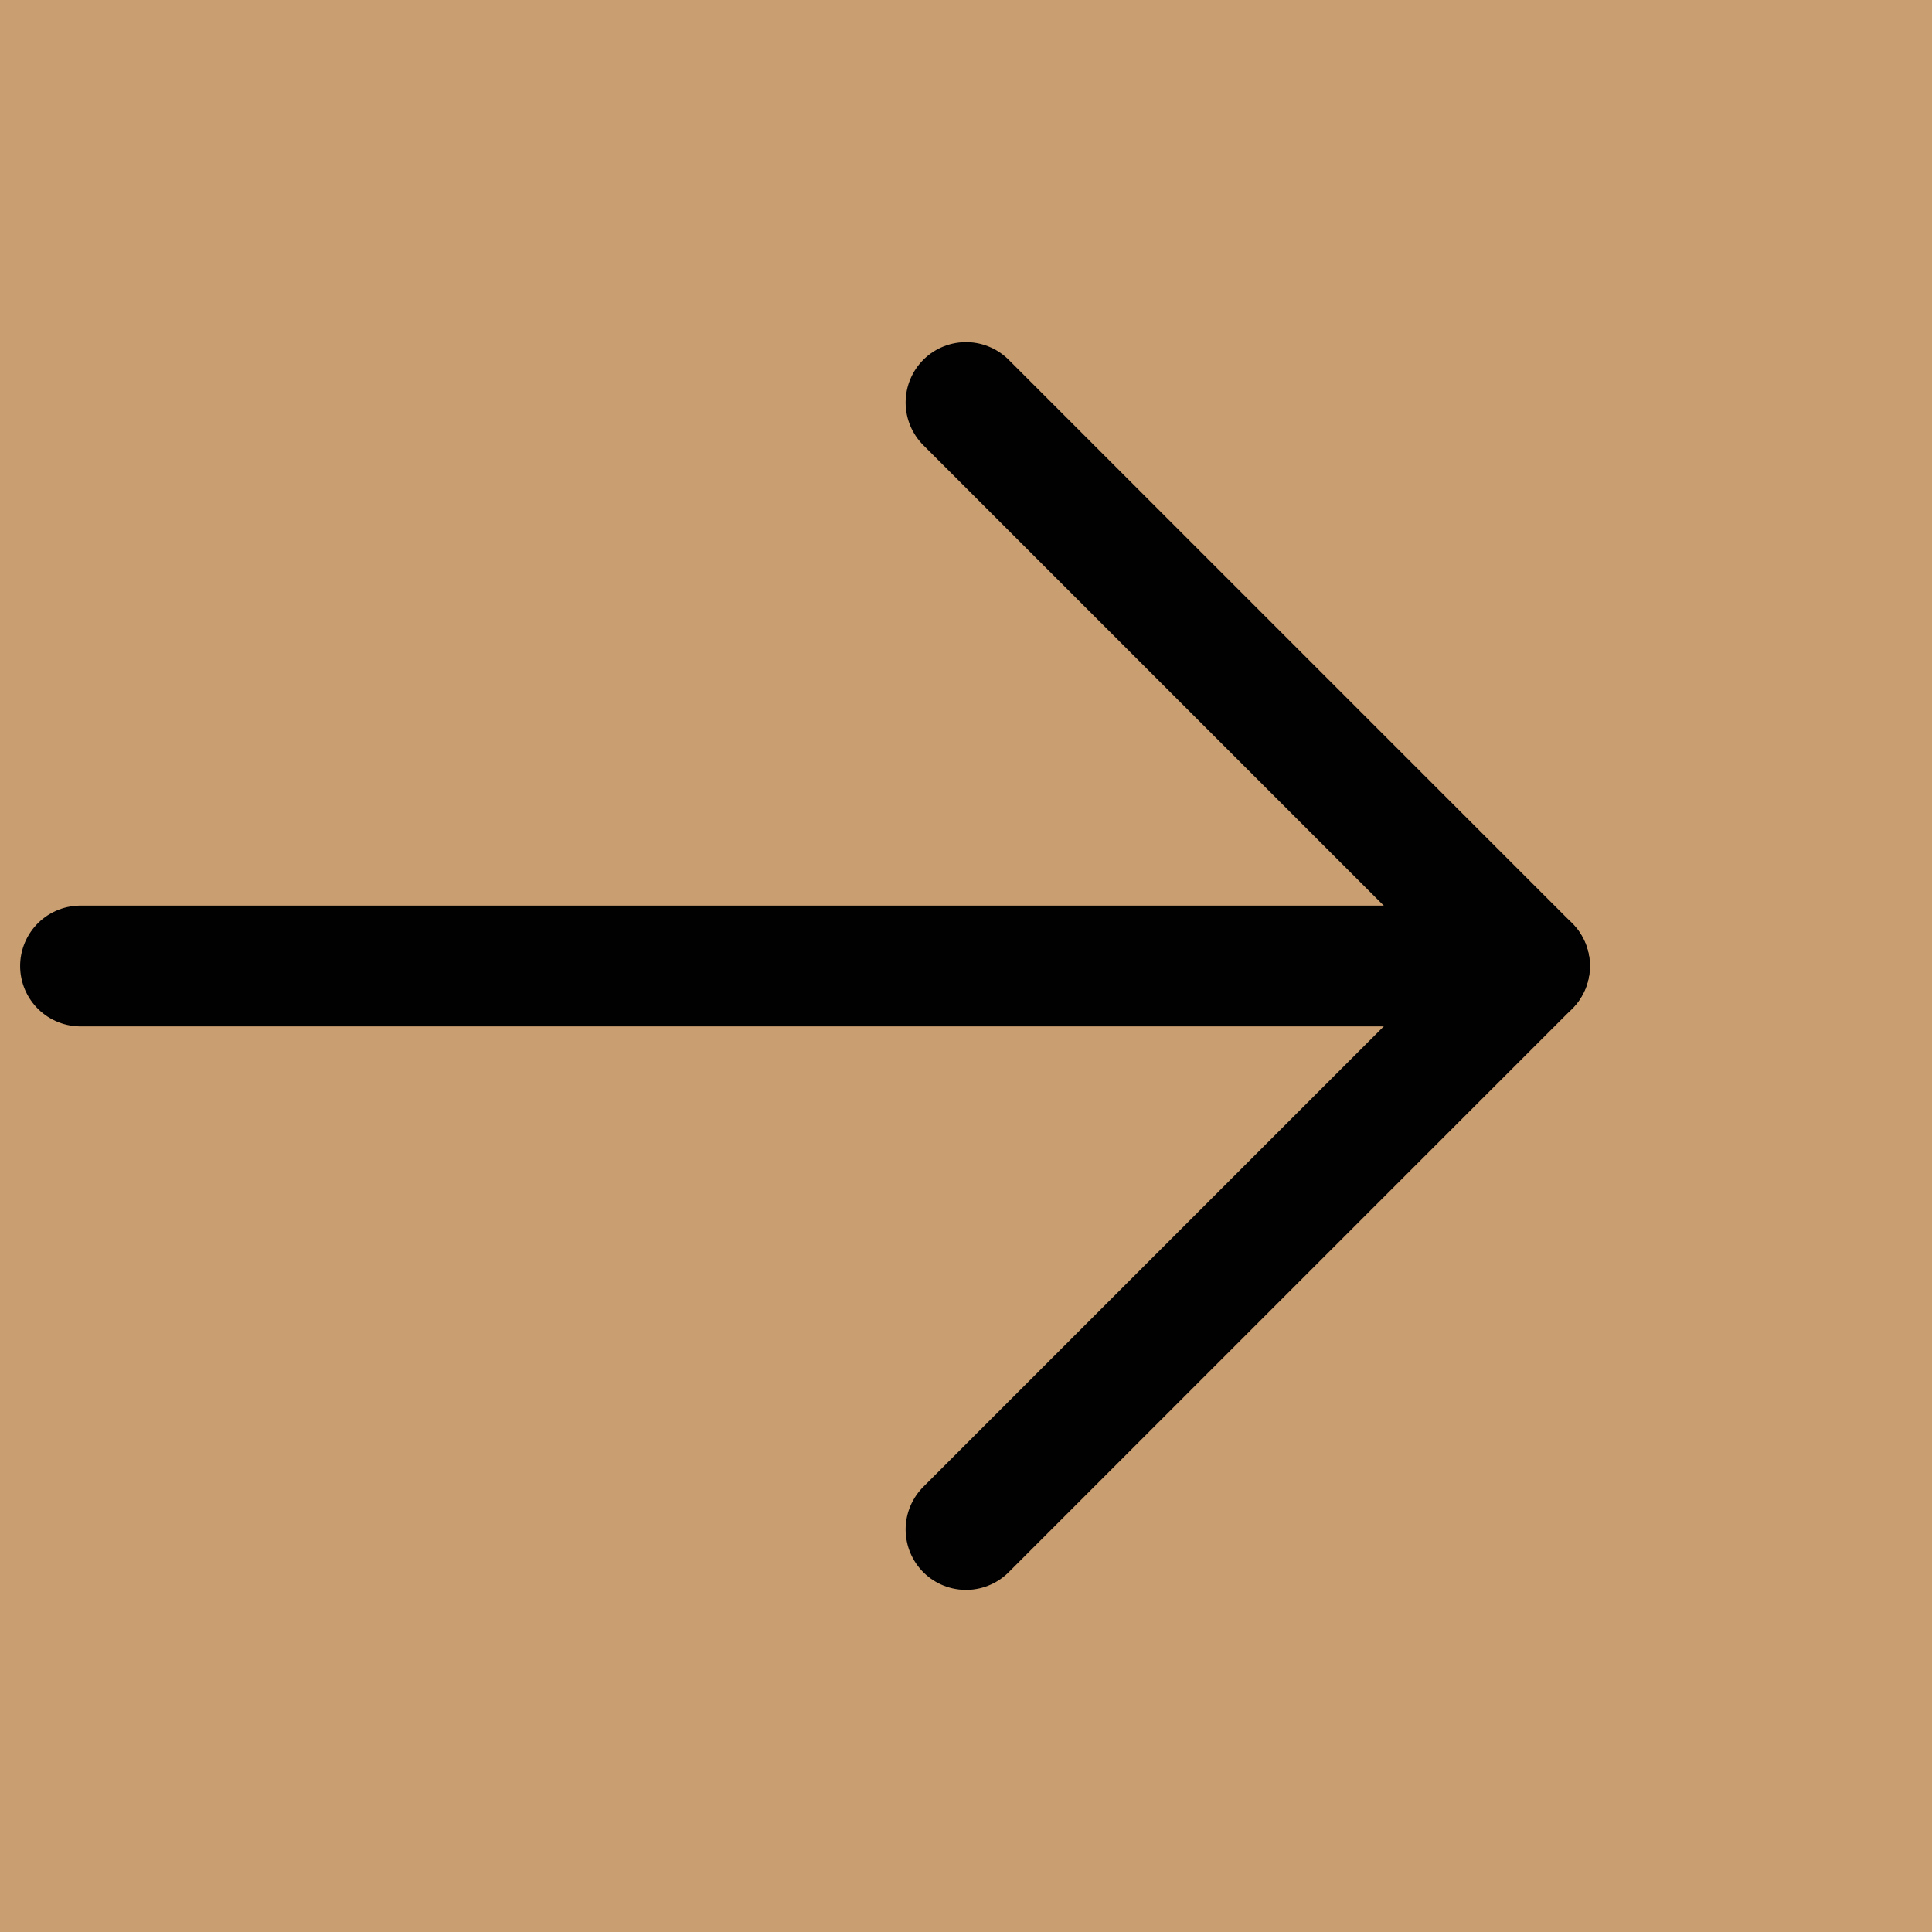 <svg width="24" height="24" viewBox="0 0 24 24" fill="none" xmlns="http://www.w3.org/2000/svg">
<rect width="24" height="24" fill="#E5E5E5"/>
<g id="Home" clip-path="url(#clip0_0_1)">
<rect width="1920" height="7467" transform="translate(-1505 -5441)" fill="#14110E"/>
<g id="Frame 1">
<rect width="1920" height="3465" transform="translate(-1505 -1439)" fill="#14110E"/>
<g id="Testimonial">
<g id="Slide">
<g id="Group 35">
<circle id="Ellipse 3" cx="12" cy="12" r="28" fill="#C99E71"/>
<g id="arrow-right">
<path id="Vector" d="M1 12L19 12" stroke="#010102" stroke-width="1.5" stroke-linecap="round" stroke-linejoin="round"/>
<path id="Vector_2" d="M12 5L19 12L12 19" stroke="#010102" stroke-width="1.5" stroke-linecap="round" stroke-linejoin="round"/>
</g>
</g>
</g>
</g>
</g>
</g>
<defs>
<clipPath id="clip0_0_1">
<rect width="1920" height="7467" fill="white" transform="translate(-1505 -5441)"/>
</clipPath>
</defs>
</svg>
